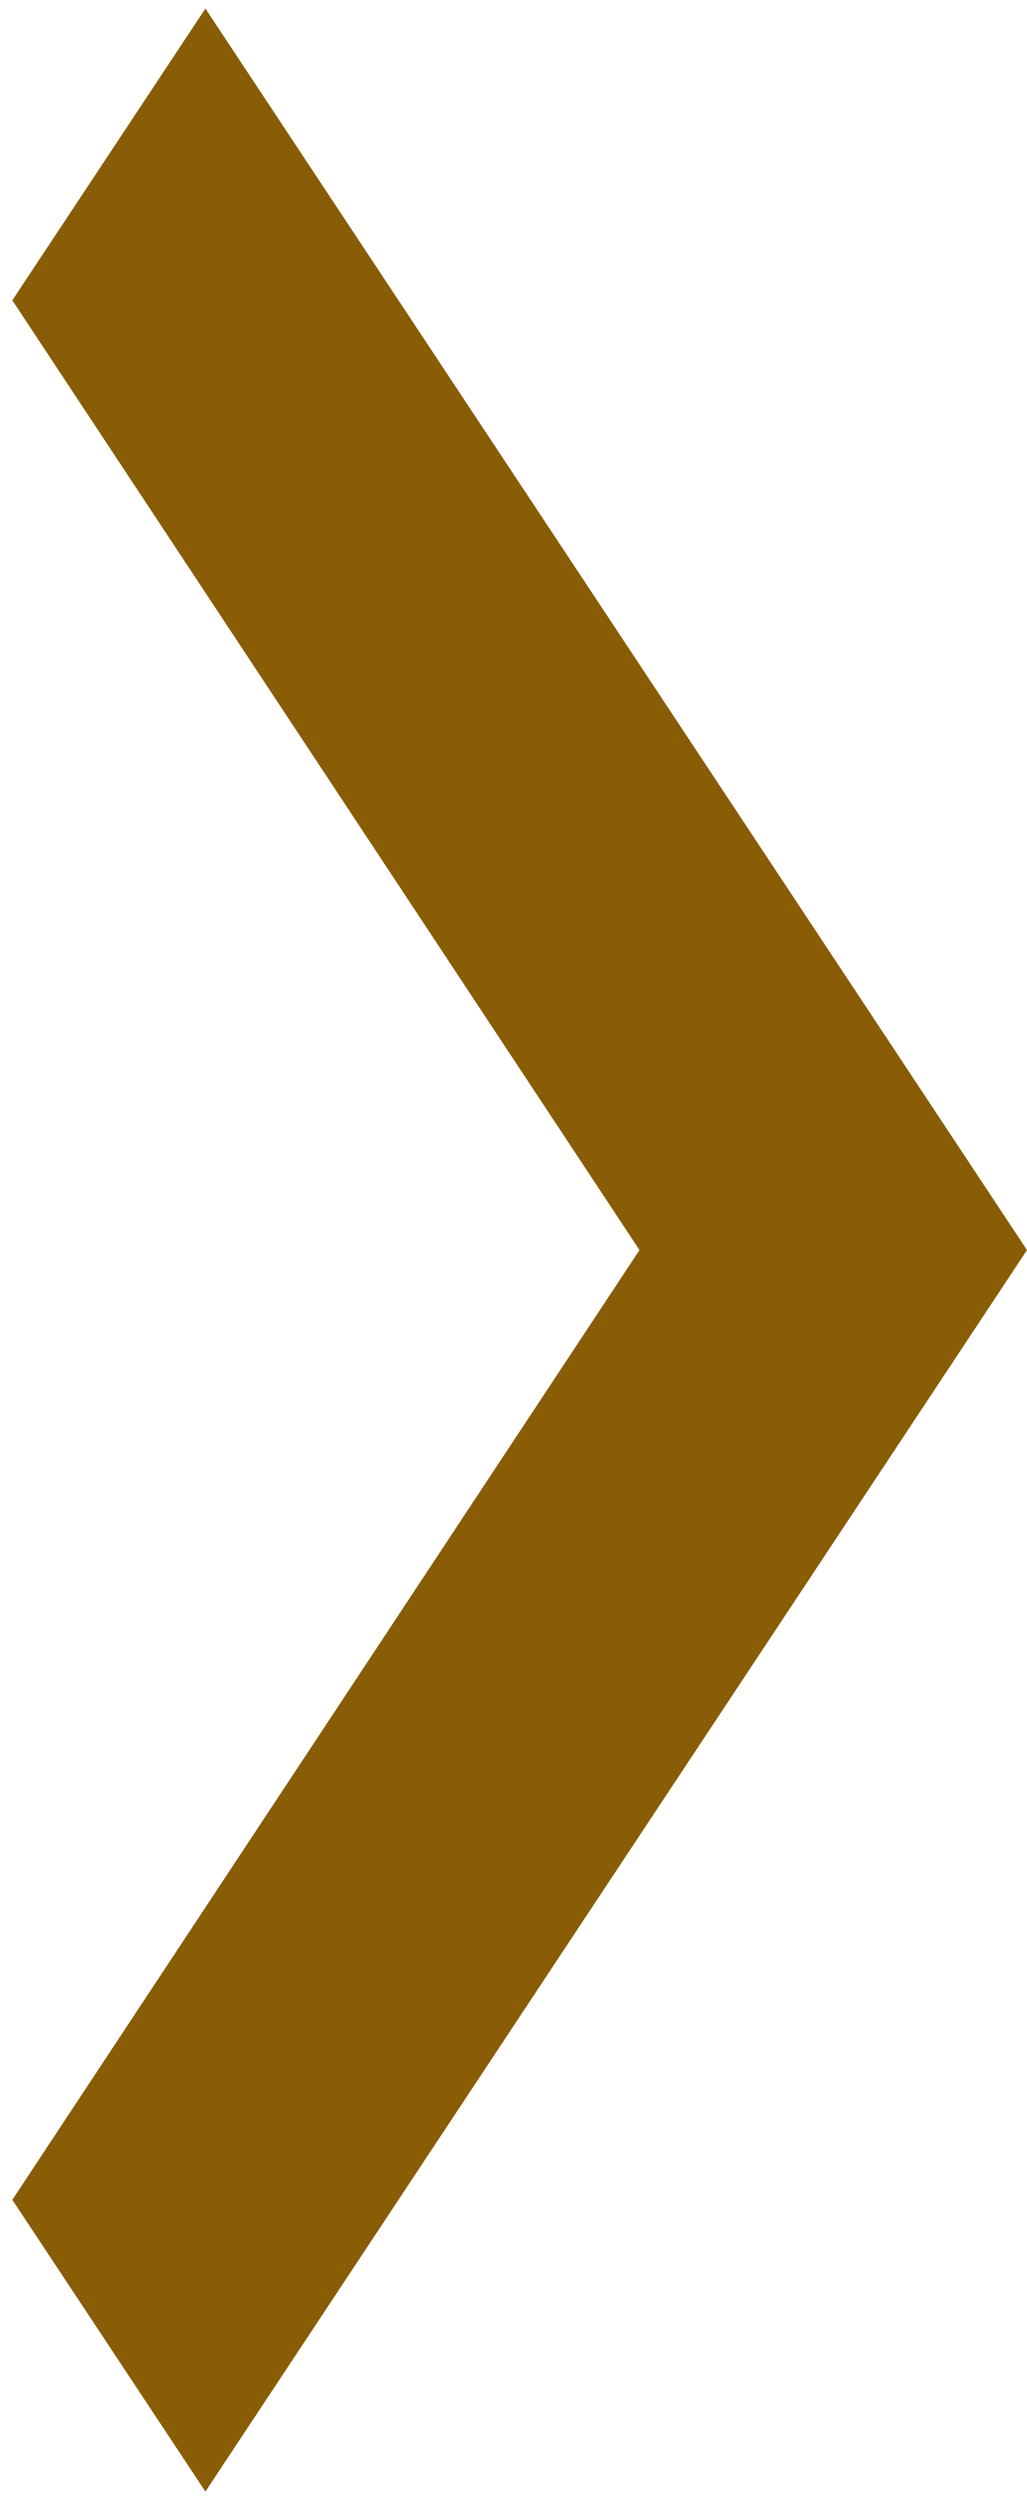 <svg width="30" height="73" viewBox="0 0 30 73" fill="none" xmlns="http://www.w3.org/2000/svg">
<path d="M0.36 64.231L18.68 36.5L0.36 8.769L6 0.25L30 36.5L6 72.75L0.36 64.231Z" fill="#895C06"/>
</svg>
